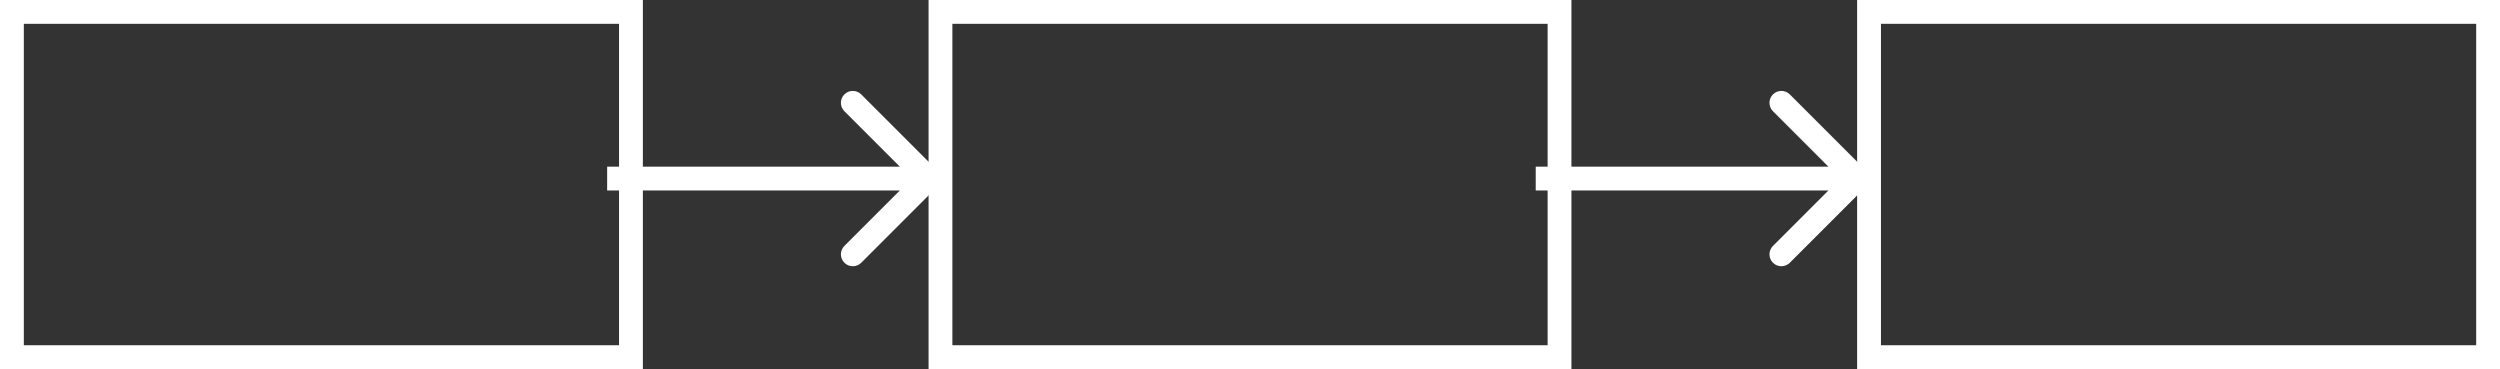 <svg width="210" height="31" viewBox="0 0 210 31" fill="none" xmlns="http://www.w3.org/2000/svg">
<rect x="0" y="0" width="210" height="31" fill="#333333" stroke="none"/>
<rect x="79" y="1" width="52" height="29" stroke="white" stroke-width="2"/>
<rect x="157" y="1" width="52" height="29" stroke="white" stroke-width="2"/>
<rect x="1" y="1" width="52" height="29" stroke="white" stroke-width="2"/>
<path d="M78.707 15.707C79.098 15.317 79.098 14.683 78.707 14.293L72.343 7.929C71.953 7.538 71.32 7.538 70.929 7.929C70.538 8.319 70.538 8.953 70.929 9.343L76.586 15L70.929 20.657C70.538 21.047 70.538 21.68 70.929 22.071C71.32 22.462 71.953 22.462 72.343 22.071L78.707 15.707ZM51 16H78V14H51V16Z" fill="white"/>
<path d="M156.707 15.707C157.098 15.317 157.098 14.683 156.707 14.293L150.343 7.929C149.953 7.538 149.319 7.538 148.929 7.929C148.538 8.319 148.538 8.953 148.929 9.343L154.586 15L148.929 20.657C148.538 21.047 148.538 21.68 148.929 22.071C149.319 22.462 149.953 22.462 150.343 22.071L156.707 15.707ZM129 16H156V14H129V16Z" fill="white"/>
</svg>
